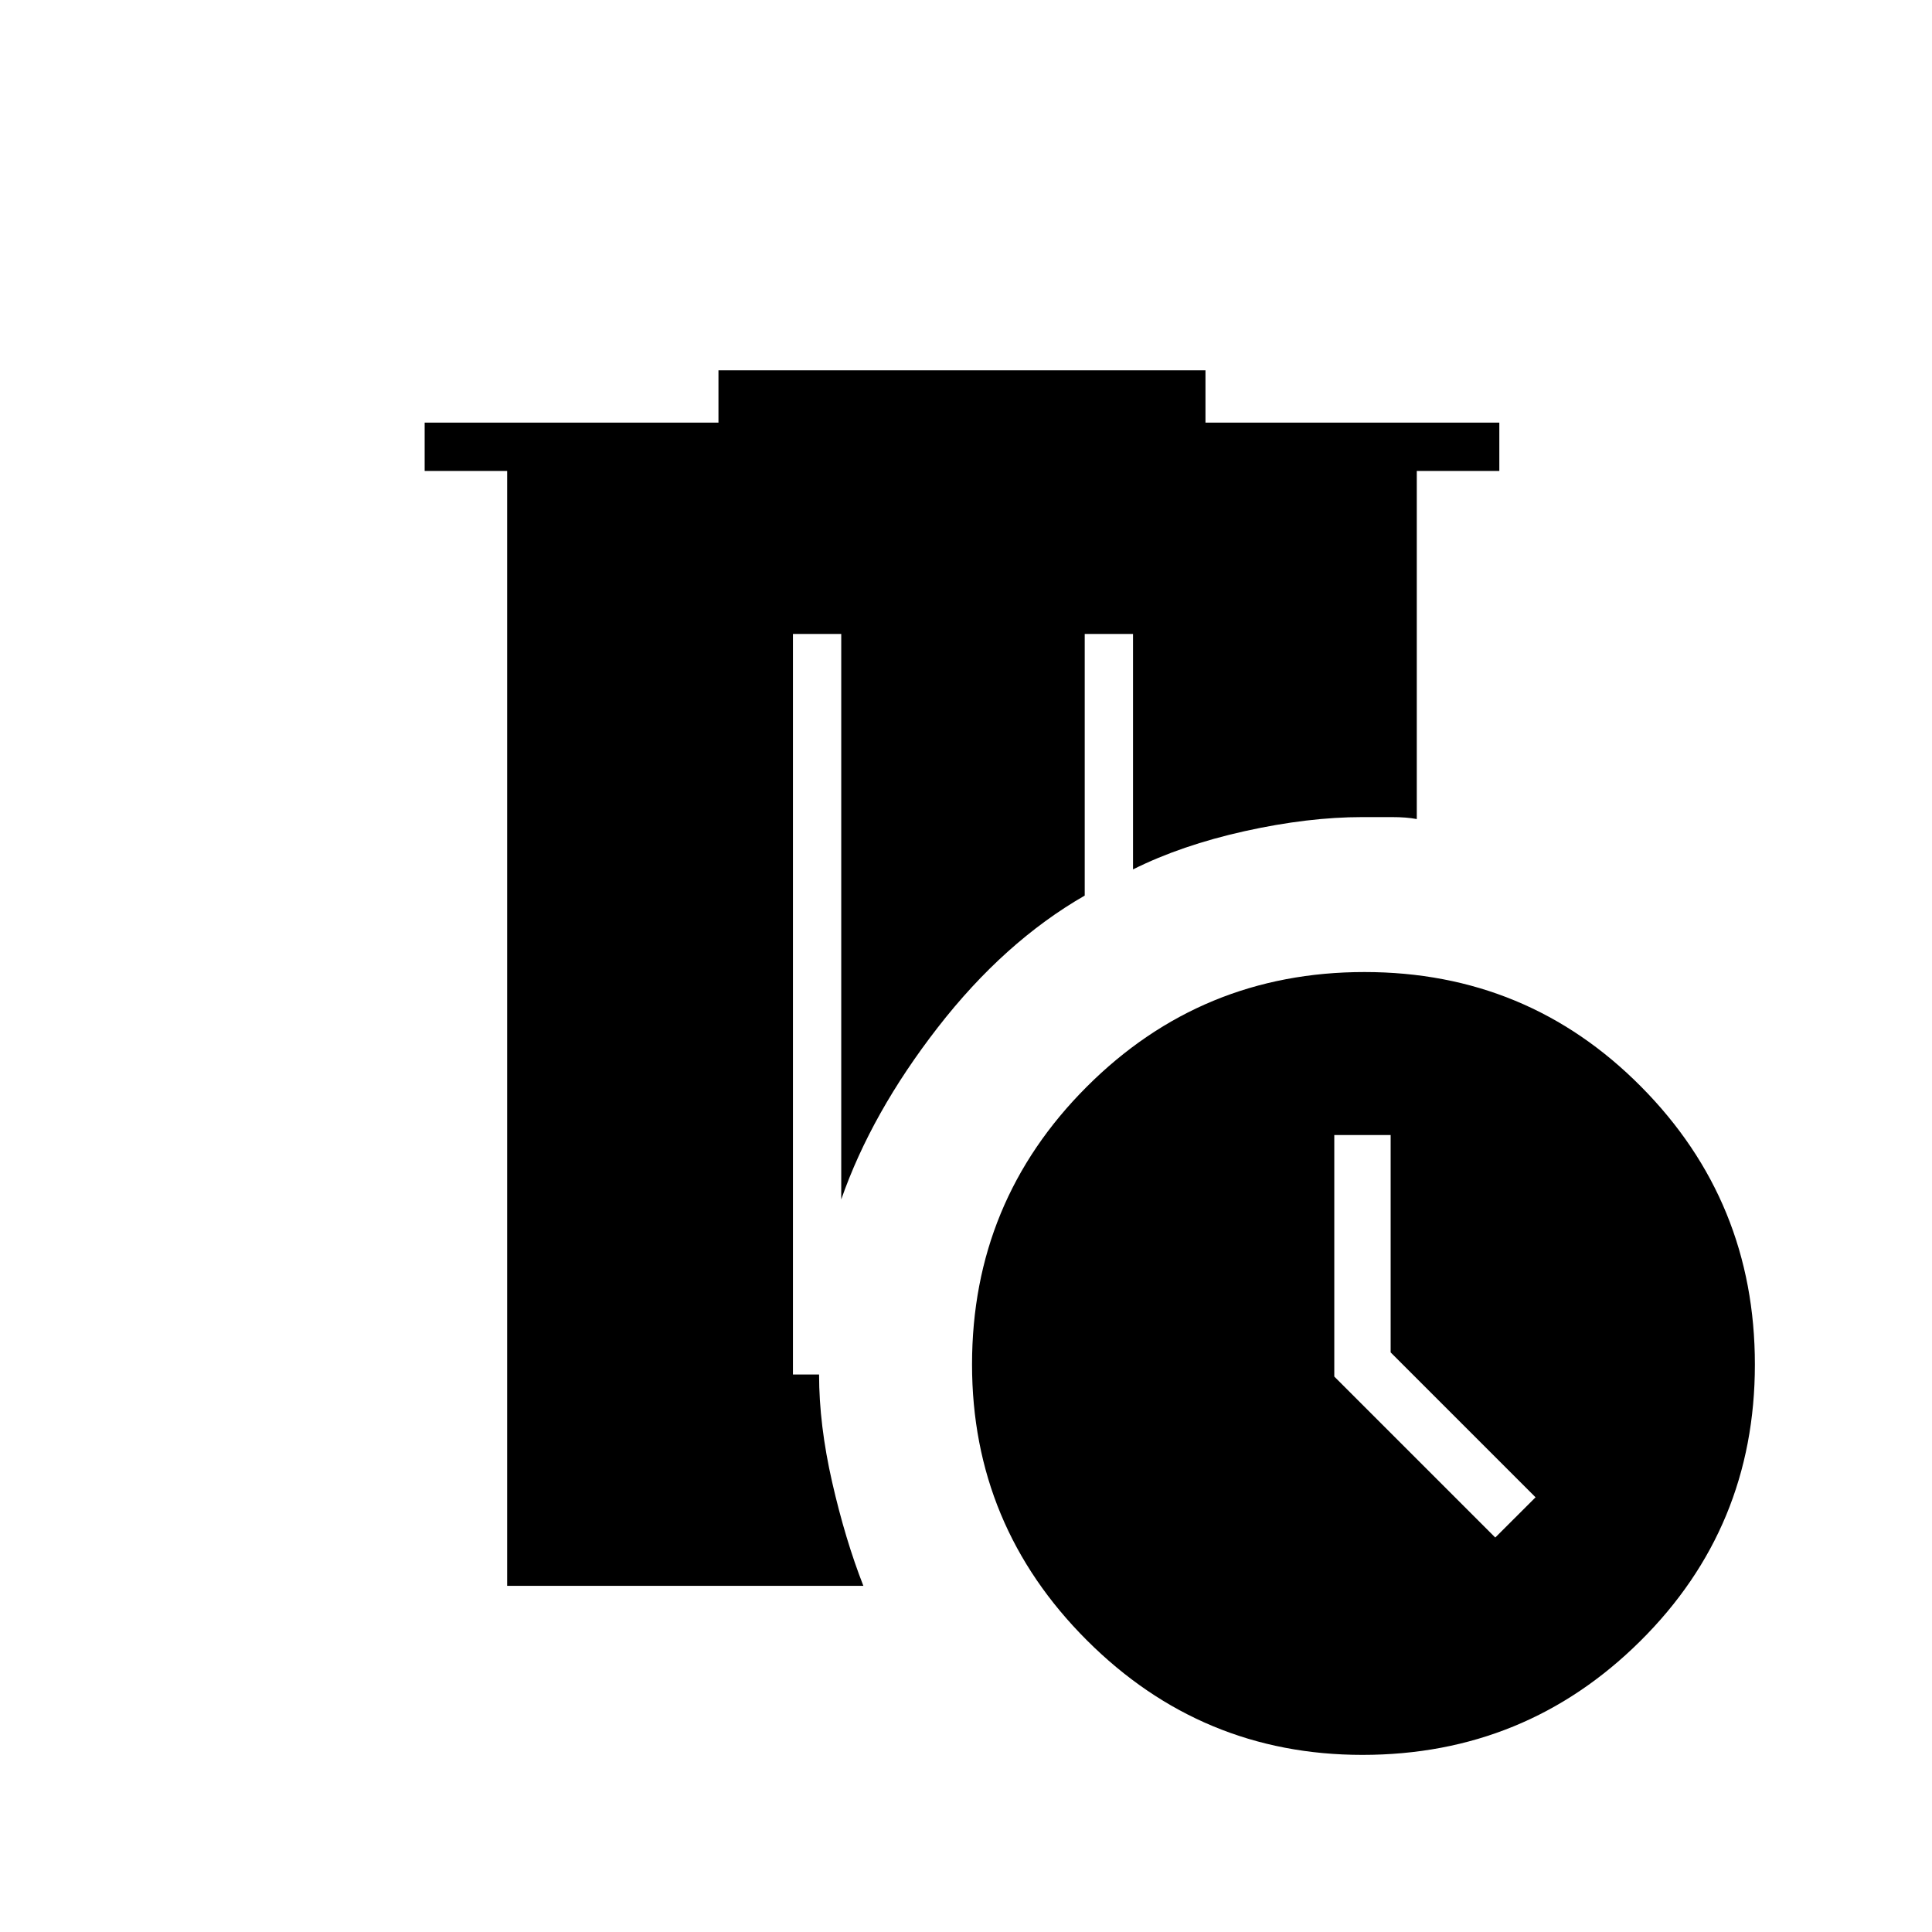 <svg xmlns="http://www.w3.org/2000/svg" height="40" width="40"><path d="M14.875 7.667h10.083V8.75h6.084v1h-1.709v7.208q-.208-.041-.521-.041h-.604q-1.125 0-2.437.291-1.313.292-2.313.792v-4.875h-1v5.417q-1.666.958-3.041 2.729-1.375 1.771-2 3.562V13.125h-1v15.333h.541q0 1.042.271 2.23.271 1.187.646 2.145H10.5V9.75H8.792v-1h6.083ZM28.25 20.125q3.375 0 5.729 2.375t2.354 5.75q0 3.375-2.375 5.729t-5.75 2.354q-3.333 0-5.708-2.375t-2.375-5.708q0-3.375 2.375-5.75t5.75-2.375Zm-.625 3.375v5l3.333 3.333.834-.833-3-3v-4.5Z"/></svg>